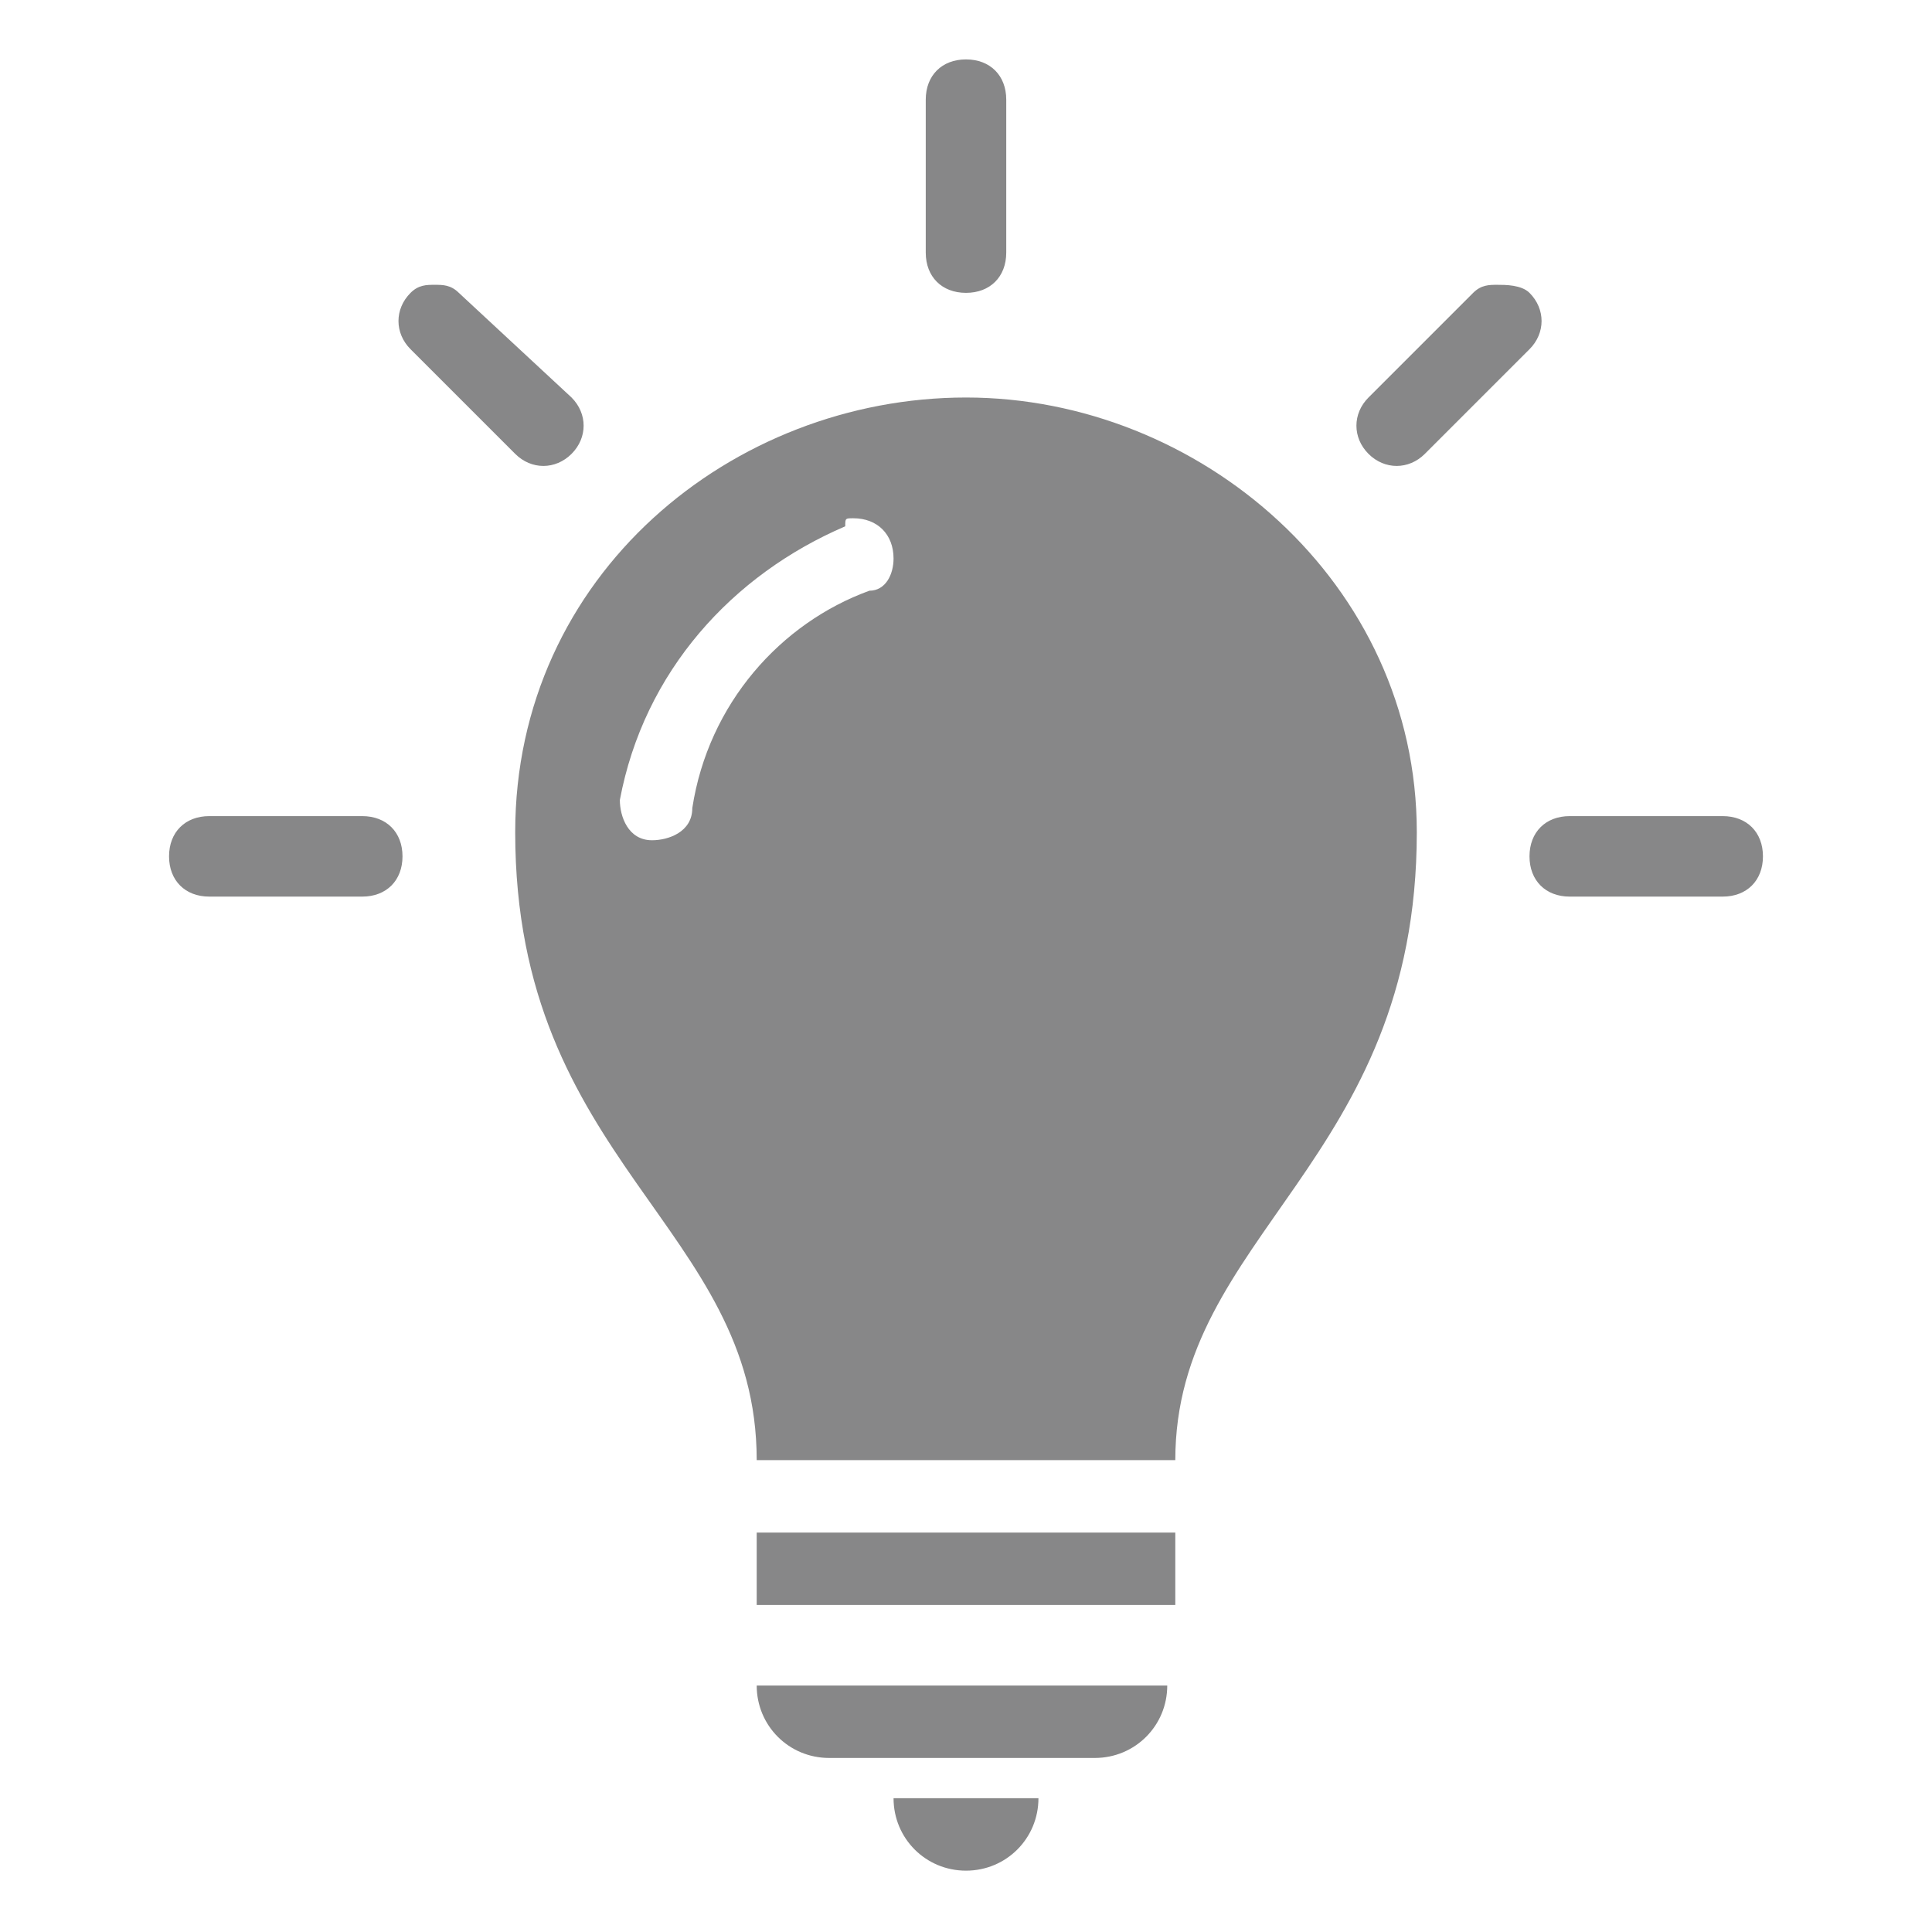 <?xml version="1.0" encoding="utf-8"?>
<!-- Generator: Adobe Illustrator 24.0.3, SVG Export Plug-In . SVG Version: 6.00 Build 0)  -->
<svg version="1.1" id="Layer_1" xmlns="http://www.w3.org/2000/svg" xmlns:xlink="http://www.w3.org/1999/xlink" x="0px" y="0px"
	 viewBox="0 0 24 24" style="enable-background:new 0 0 24 24;" xml:space="preserve">
<style type="text/css">
	.st0{fill:#878788;}
</style>
<g transform="translate(0,-952.362)">
	<path class="st0" d="M12,953.1c-0.3,0-0.5,0.2-0.5,0.5v1.9c0,0.3,0.2,0.5,0.5,0.5s0.5-0.2,0.5-0.5v-1.9
		C12.5,953.3,12.3,953.1,12,953.1z M5.4,955.9c-0.1,0-0.2,0-0.3,0.1c-0.2,0.2-0.2,0.5,0,0.7l1.3,1.3c0.2,0.2,0.5,0.2,0.7,0
		s0.2-0.5,0-0.7L5.7,956C5.6,955.9,5.5,955.9,5.4,955.9z M18.6,955.9c-0.1,0-0.2,0-0.3,0.1l-1.3,1.3c-0.2,0.2-0.2,0.5,0,0.7
		s0.5,0.2,0.7,0l1.3-1.3c0.2-0.2,0.2-0.5,0-0.7C18.9,955.9,18.7,955.9,18.6,955.9z M12,957.3c-2.9,0-5.6,2.2-5.6,5.4
		c0,4.1,3,4.9,3,7.8h5.2c0-2.8,3-3.7,3-7.8C17.6,959.6,14.9,957.3,12,957.3L12,957.3z M10.6,958.8L10.6,958.8L10.6,958.8
		c0.3,0,0.5,0.2,0.5,0.5c0,0.2-0.1,0.4-0.3,0.4c-1.1,0.4-2,1.4-2.2,2.7c0,0.3-0.3,0.4-0.5,0.4c-0.3,0-0.4-0.3-0.4-0.5
		c0.3-1.6,1.4-2.8,2.8-3.4C10.5,958.8,10.5,958.8,10.6,958.8L10.6,958.8z M2.6,962.5c-0.3,0-0.5,0.2-0.5,0.5s0.2,0.5,0.5,0.5h1.9
		c0.3,0,0.5-0.2,0.5-0.5s-0.2-0.5-0.5-0.5H2.6z M19.5,962.5c-0.3,0-0.5,0.2-0.5,0.5s0.2,0.5,0.5,0.5h1.9c0.3,0,0.5-0.2,0.5-0.5
		s-0.2-0.5-0.5-0.5H19.5z M9.4,971.4v0.9h5.2v-0.9H9.4z M9.4,973.3c0,0.5,0.4,0.9,0.9,0.9h3.3c0.5,0,0.9-0.4,0.9-0.9H9.4z
		 M11.1,974.7c0,0.5,0.4,0.9,0.9,0.9s0.9-0.4,0.9-0.9H11.1z"/>
</g>
</svg>
